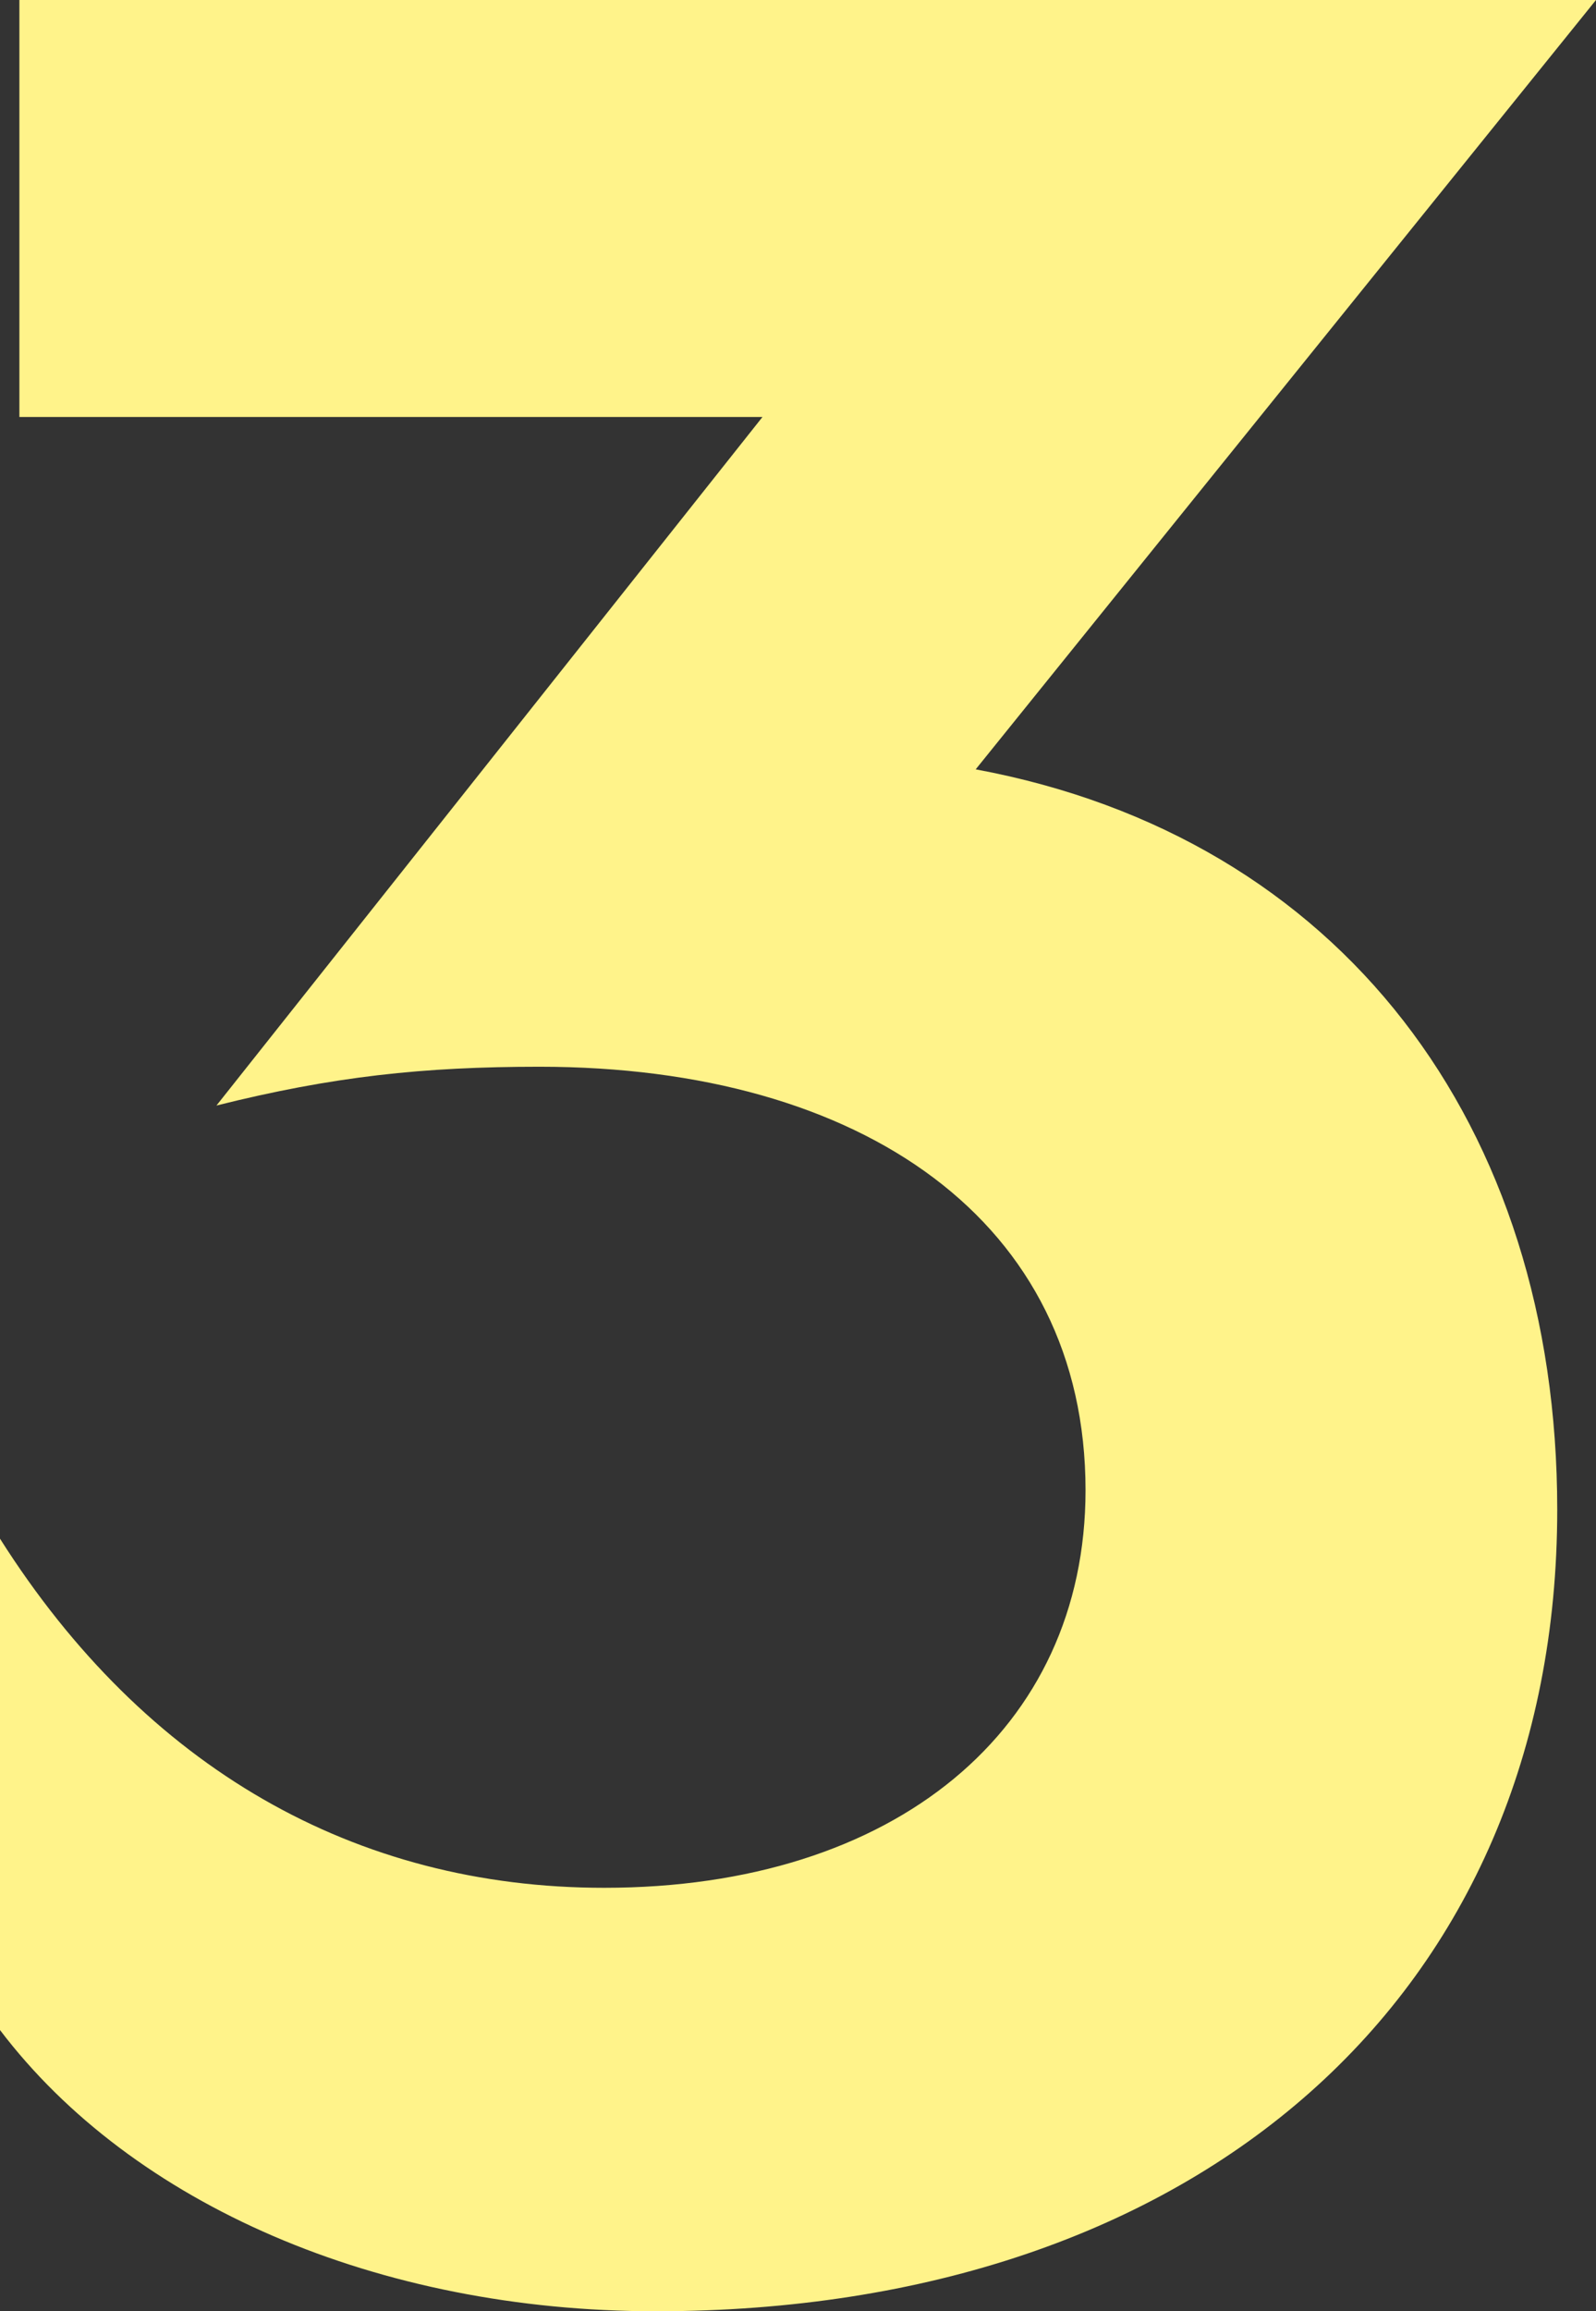 <svg width="114" height="165" viewBox="0 0 114 165" fill="none" xmlns="http://www.w3.org/2000/svg">
<rect x="0" y="0" width="114" height="165" fill="#333333" stroke="none"/>
<path d="M46.846 165C85.615 165 111.231 142.385 111.231 107.769C111.231 80.308 95.769 59.769 69.692 54.923L114 0H1.385V29.769H54.462L15.461 78.923C23.769 76.846 30.231 76.154 38.538 76.154C61.615 76.154 77.538 87.231 77.538 106.385C77.538 123.462 63.923 134.769 43.154 134.769C25.385 134.769 10.385 126.231 0 109.846V144.923C9.462 157.385 27 165 46.846 165Z" fill="#FFF38A"/>
</svg>
